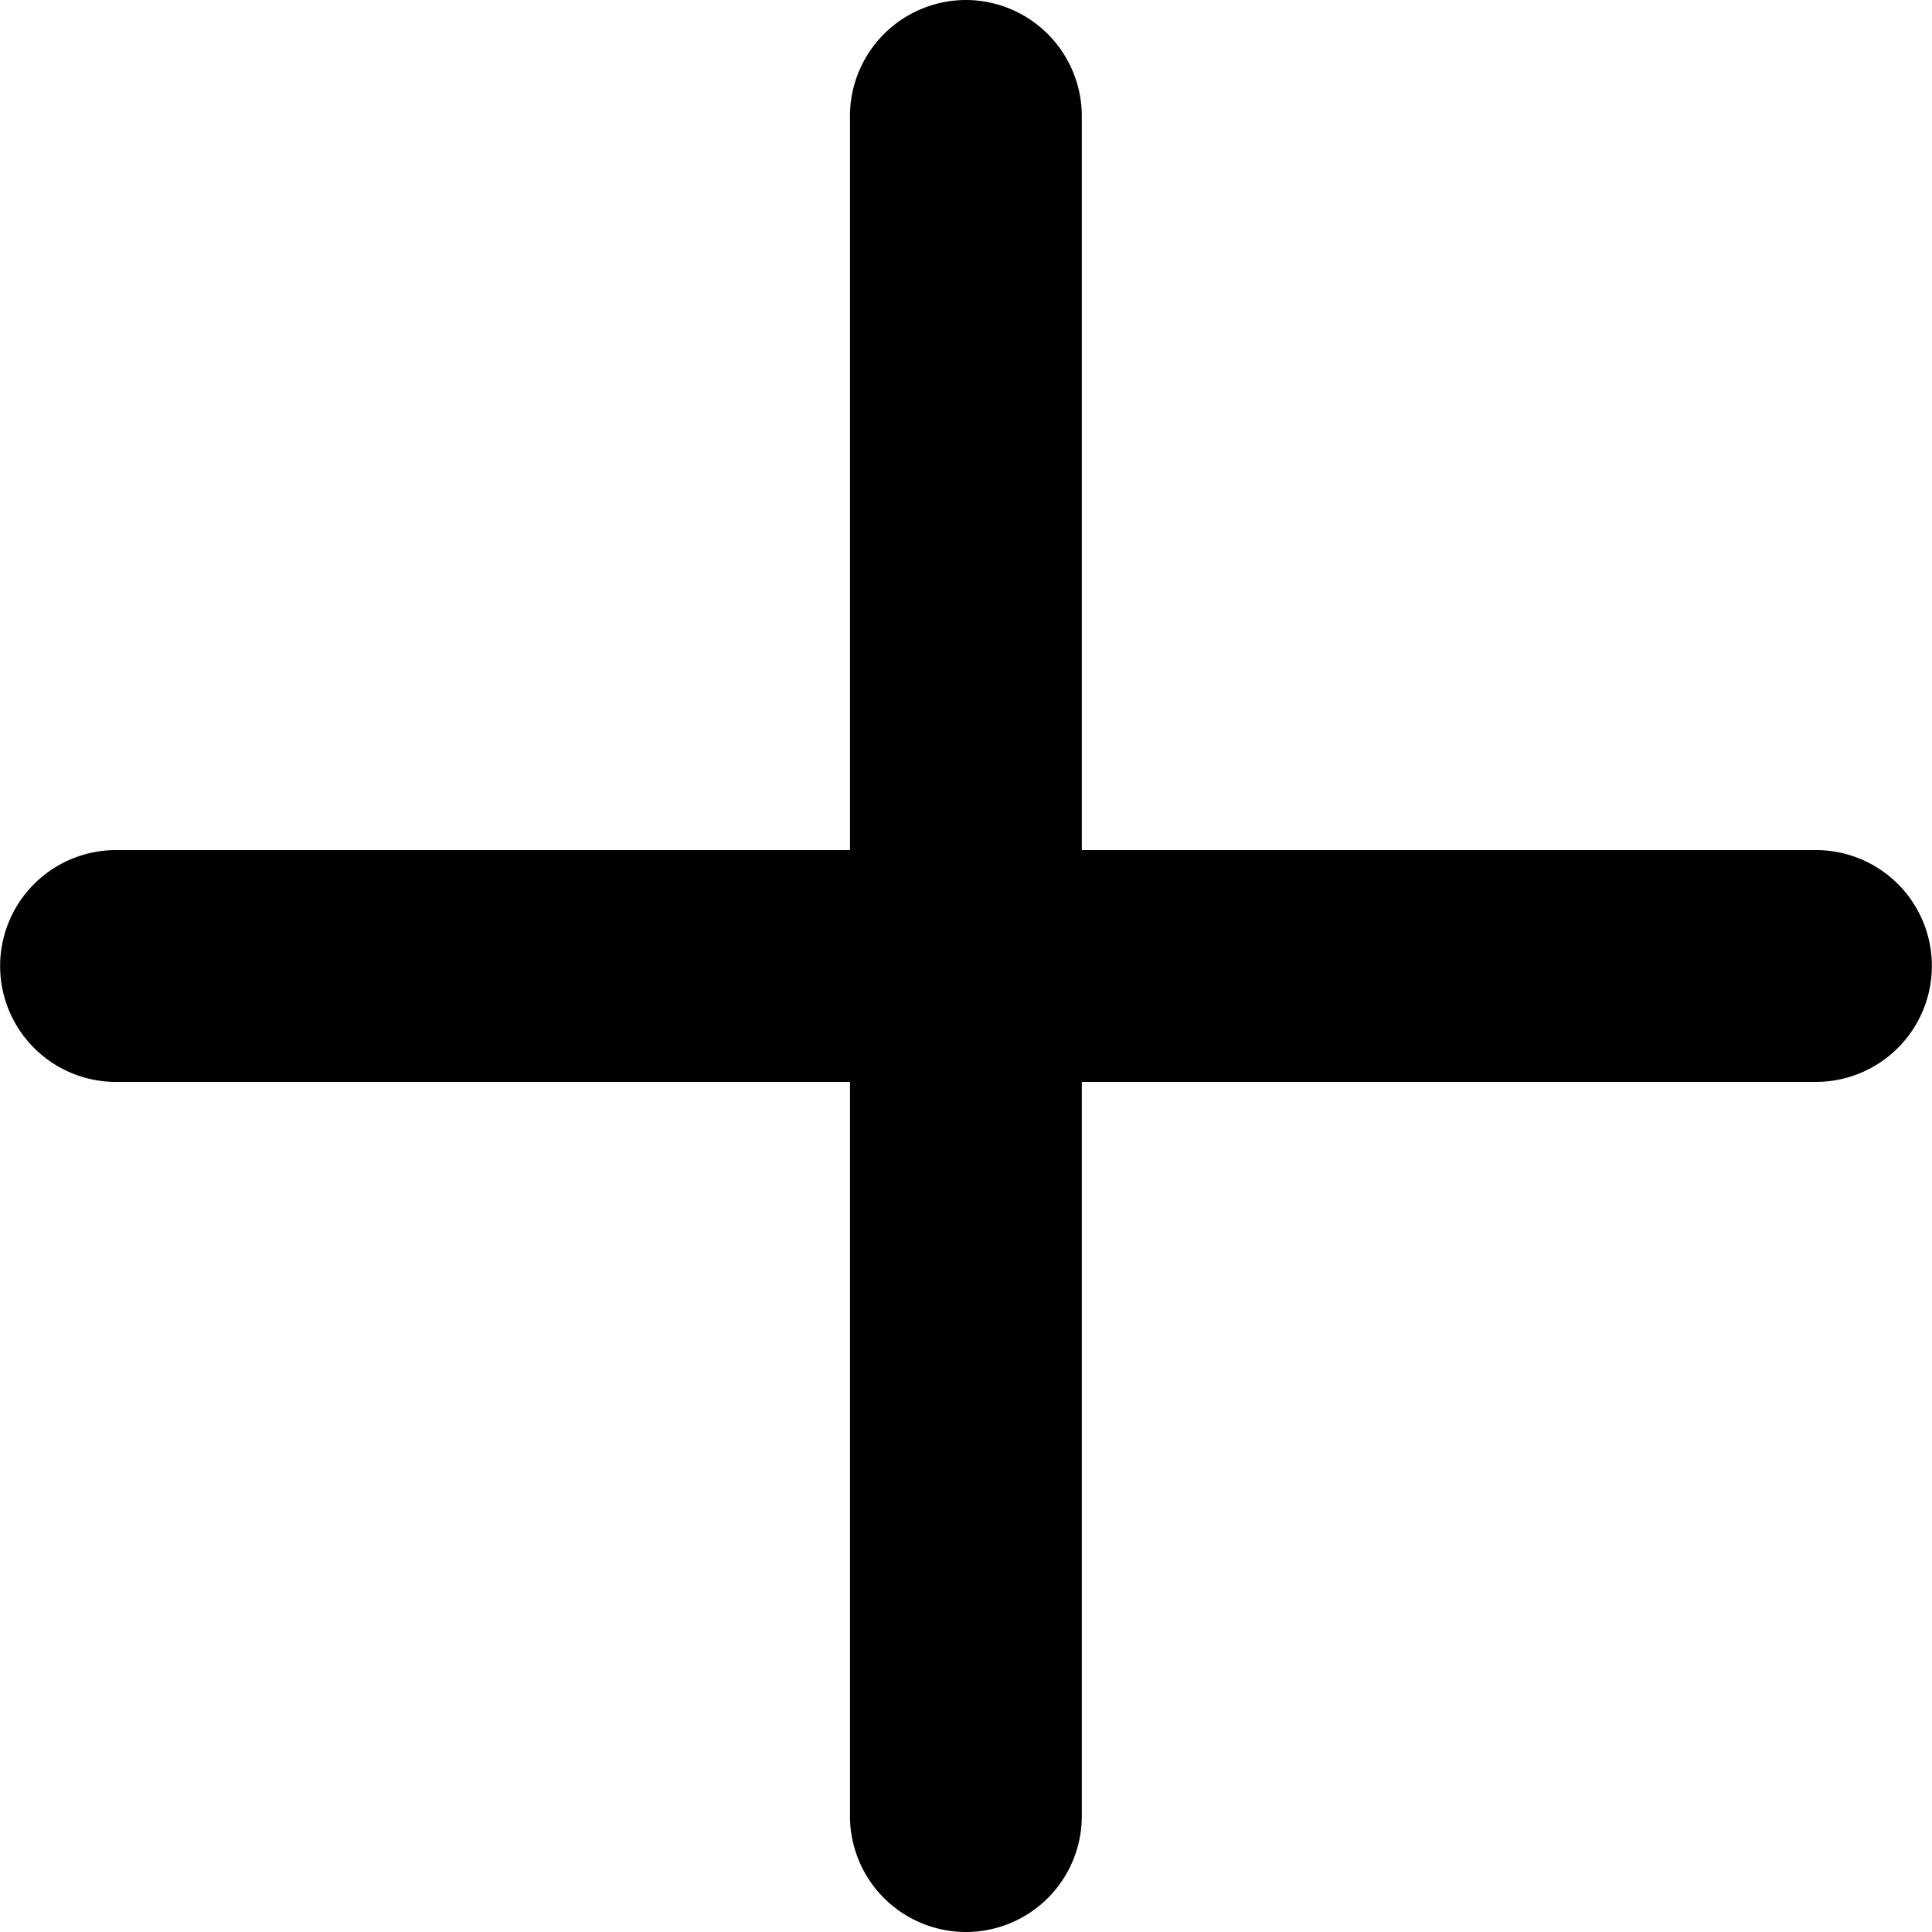 <svg xmlns="http://www.w3.org/2000/svg" xmlns:xlink="http://www.w3.org/1999/xlink" width="16" height="16" viewBox="0 0 16 16">
  <defs>
    <clipPath id="clip-path">
      <rect id="Rectangle_6827" data-name="Rectangle 6827" width="16" height="16" rx="2" transform="translate(357 651)"/>
    </clipPath>
  </defs>
  <g id="Mask_Group_462" data-name="Mask Group 462" transform="translate(-357 -651)" clip-path="url(#clip-path)">
    <g id="download_13_" data-name="download (13)" transform="translate(357 651)">
      <path id="Union_1" data-name="Union 1" d="M-6102.961-7018.96v-6.08h-6.078a.96.96,0,0,1-.96-.96.96.96,0,0,1,.96-.96h6.078v-6.08a.962.962,0,0,1,.96-.96.962.962,0,0,1,.96.96v6.08h6.08a.96.96,0,0,1,.96.96.961.961,0,0,1-.96.96h-6.08v6.08a.96.96,0,0,1-.96.96A.961.961,0,0,1-6102.961-7018.96Z" transform="translate(6110 7034)"/>
    </g>
  </g>
</svg>
